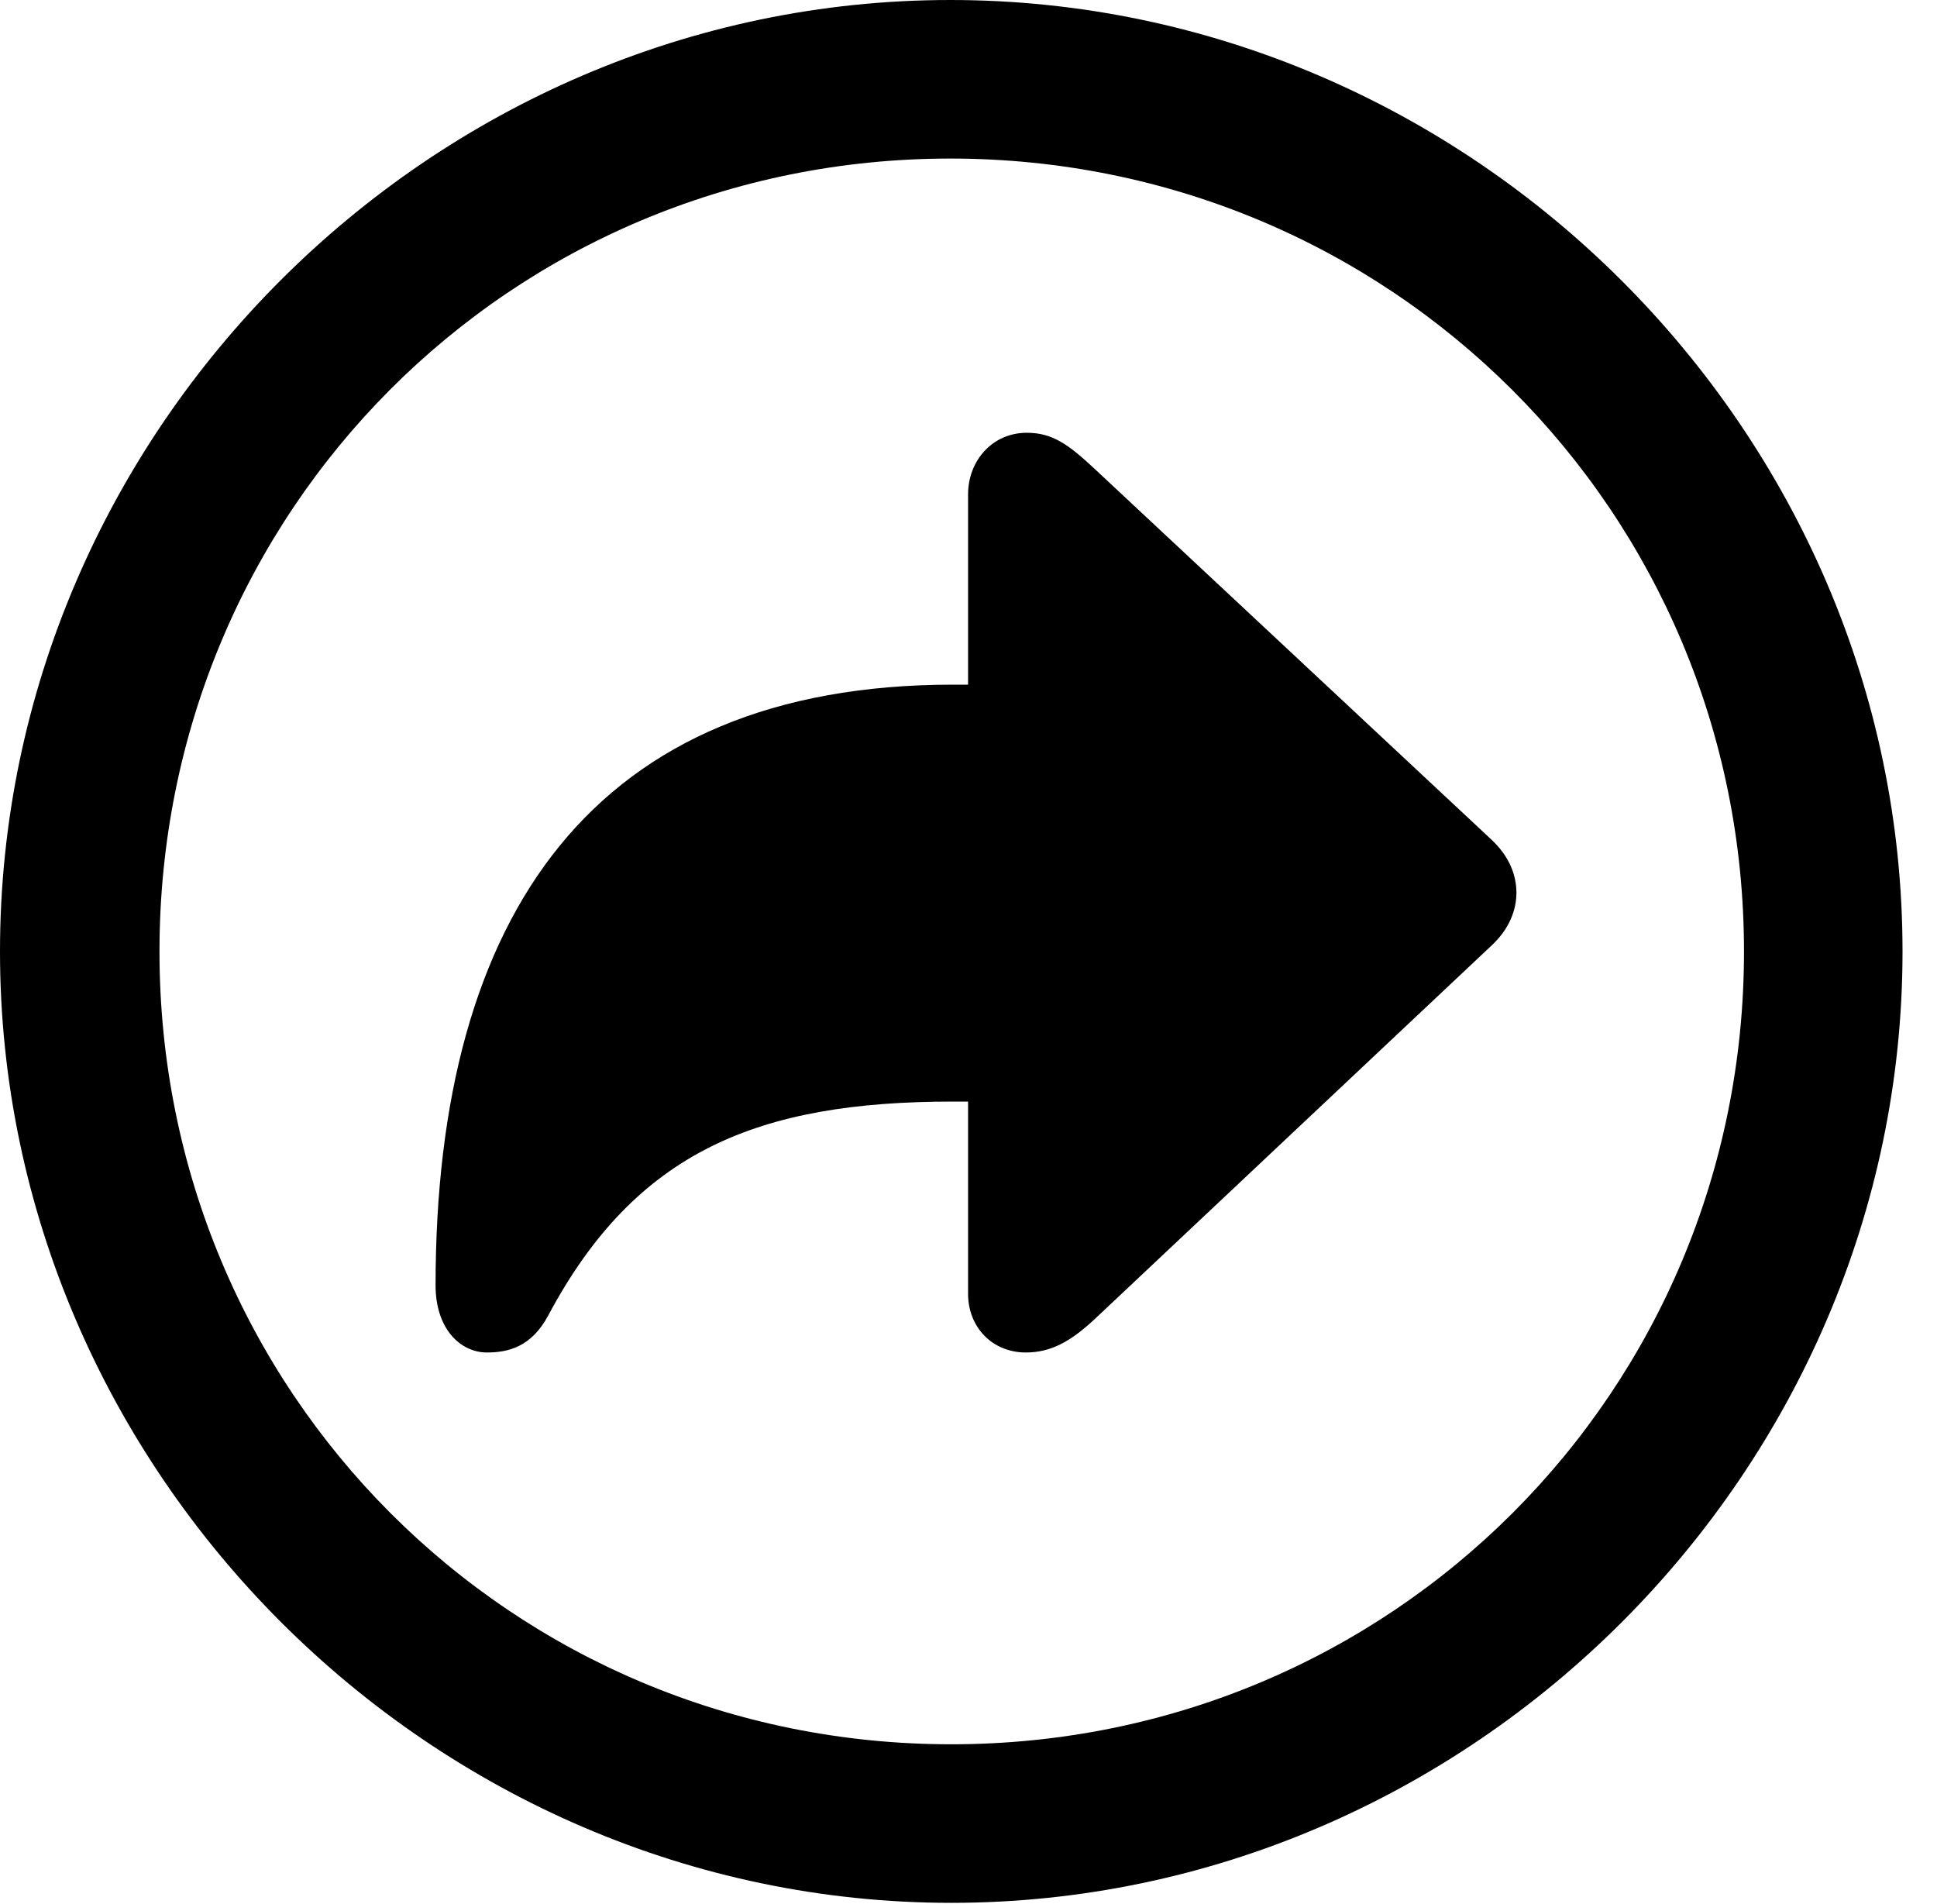 <svg version="1.1" xmlns="http://www.w3.org/2000/svg" xmlns:xlink="http://www.w3.org/1999/xlink" width="20.283" height="19.932" viewBox="0 0 20.283 19.932">
 <g>
  <rect height="19.932" opacity="0" width="20.283" x="0" y="0"/>
  <path d="M9.961 19.922C15.41 19.922 19.922 15.4 19.922 9.961C19.922 4.512 15.4 0 9.951 0C4.512 0 0 4.512 0 9.961C0 15.4 4.521 19.922 9.961 19.922ZM9.961 18.262C5.352 18.262 1.67 14.57 1.67 9.961C1.67 5.352 5.342 1.66 9.951 1.66C14.56 1.66 18.262 5.352 18.262 9.961C18.262 14.57 14.57 18.262 9.961 18.262Z" fill="currentColor"/>
  <path d="M5.098 14.16C5.322 14.16 5.566 14.102 5.742 13.77C6.66 12.051 7.939 11.533 9.98 11.533L10.137 11.533L10.137 13.545C10.137 13.896 10.391 14.16 10.742 14.16C11.006 14.16 11.211 14.043 11.455 13.818L15.605 9.912C15.81 9.727 15.879 9.521 15.879 9.346C15.879 9.17 15.81 8.965 15.605 8.779L11.455 4.902C11.182 4.648 11.016 4.531 10.752 4.531C10.391 4.531 10.137 4.824 10.137 5.176L10.137 7.168L9.98 7.168C6.221 7.168 4.561 9.57 4.561 13.457C4.561 13.916 4.824 14.16 5.098 14.16Z" fill="currentColor"/>
 </g>
</svg>
